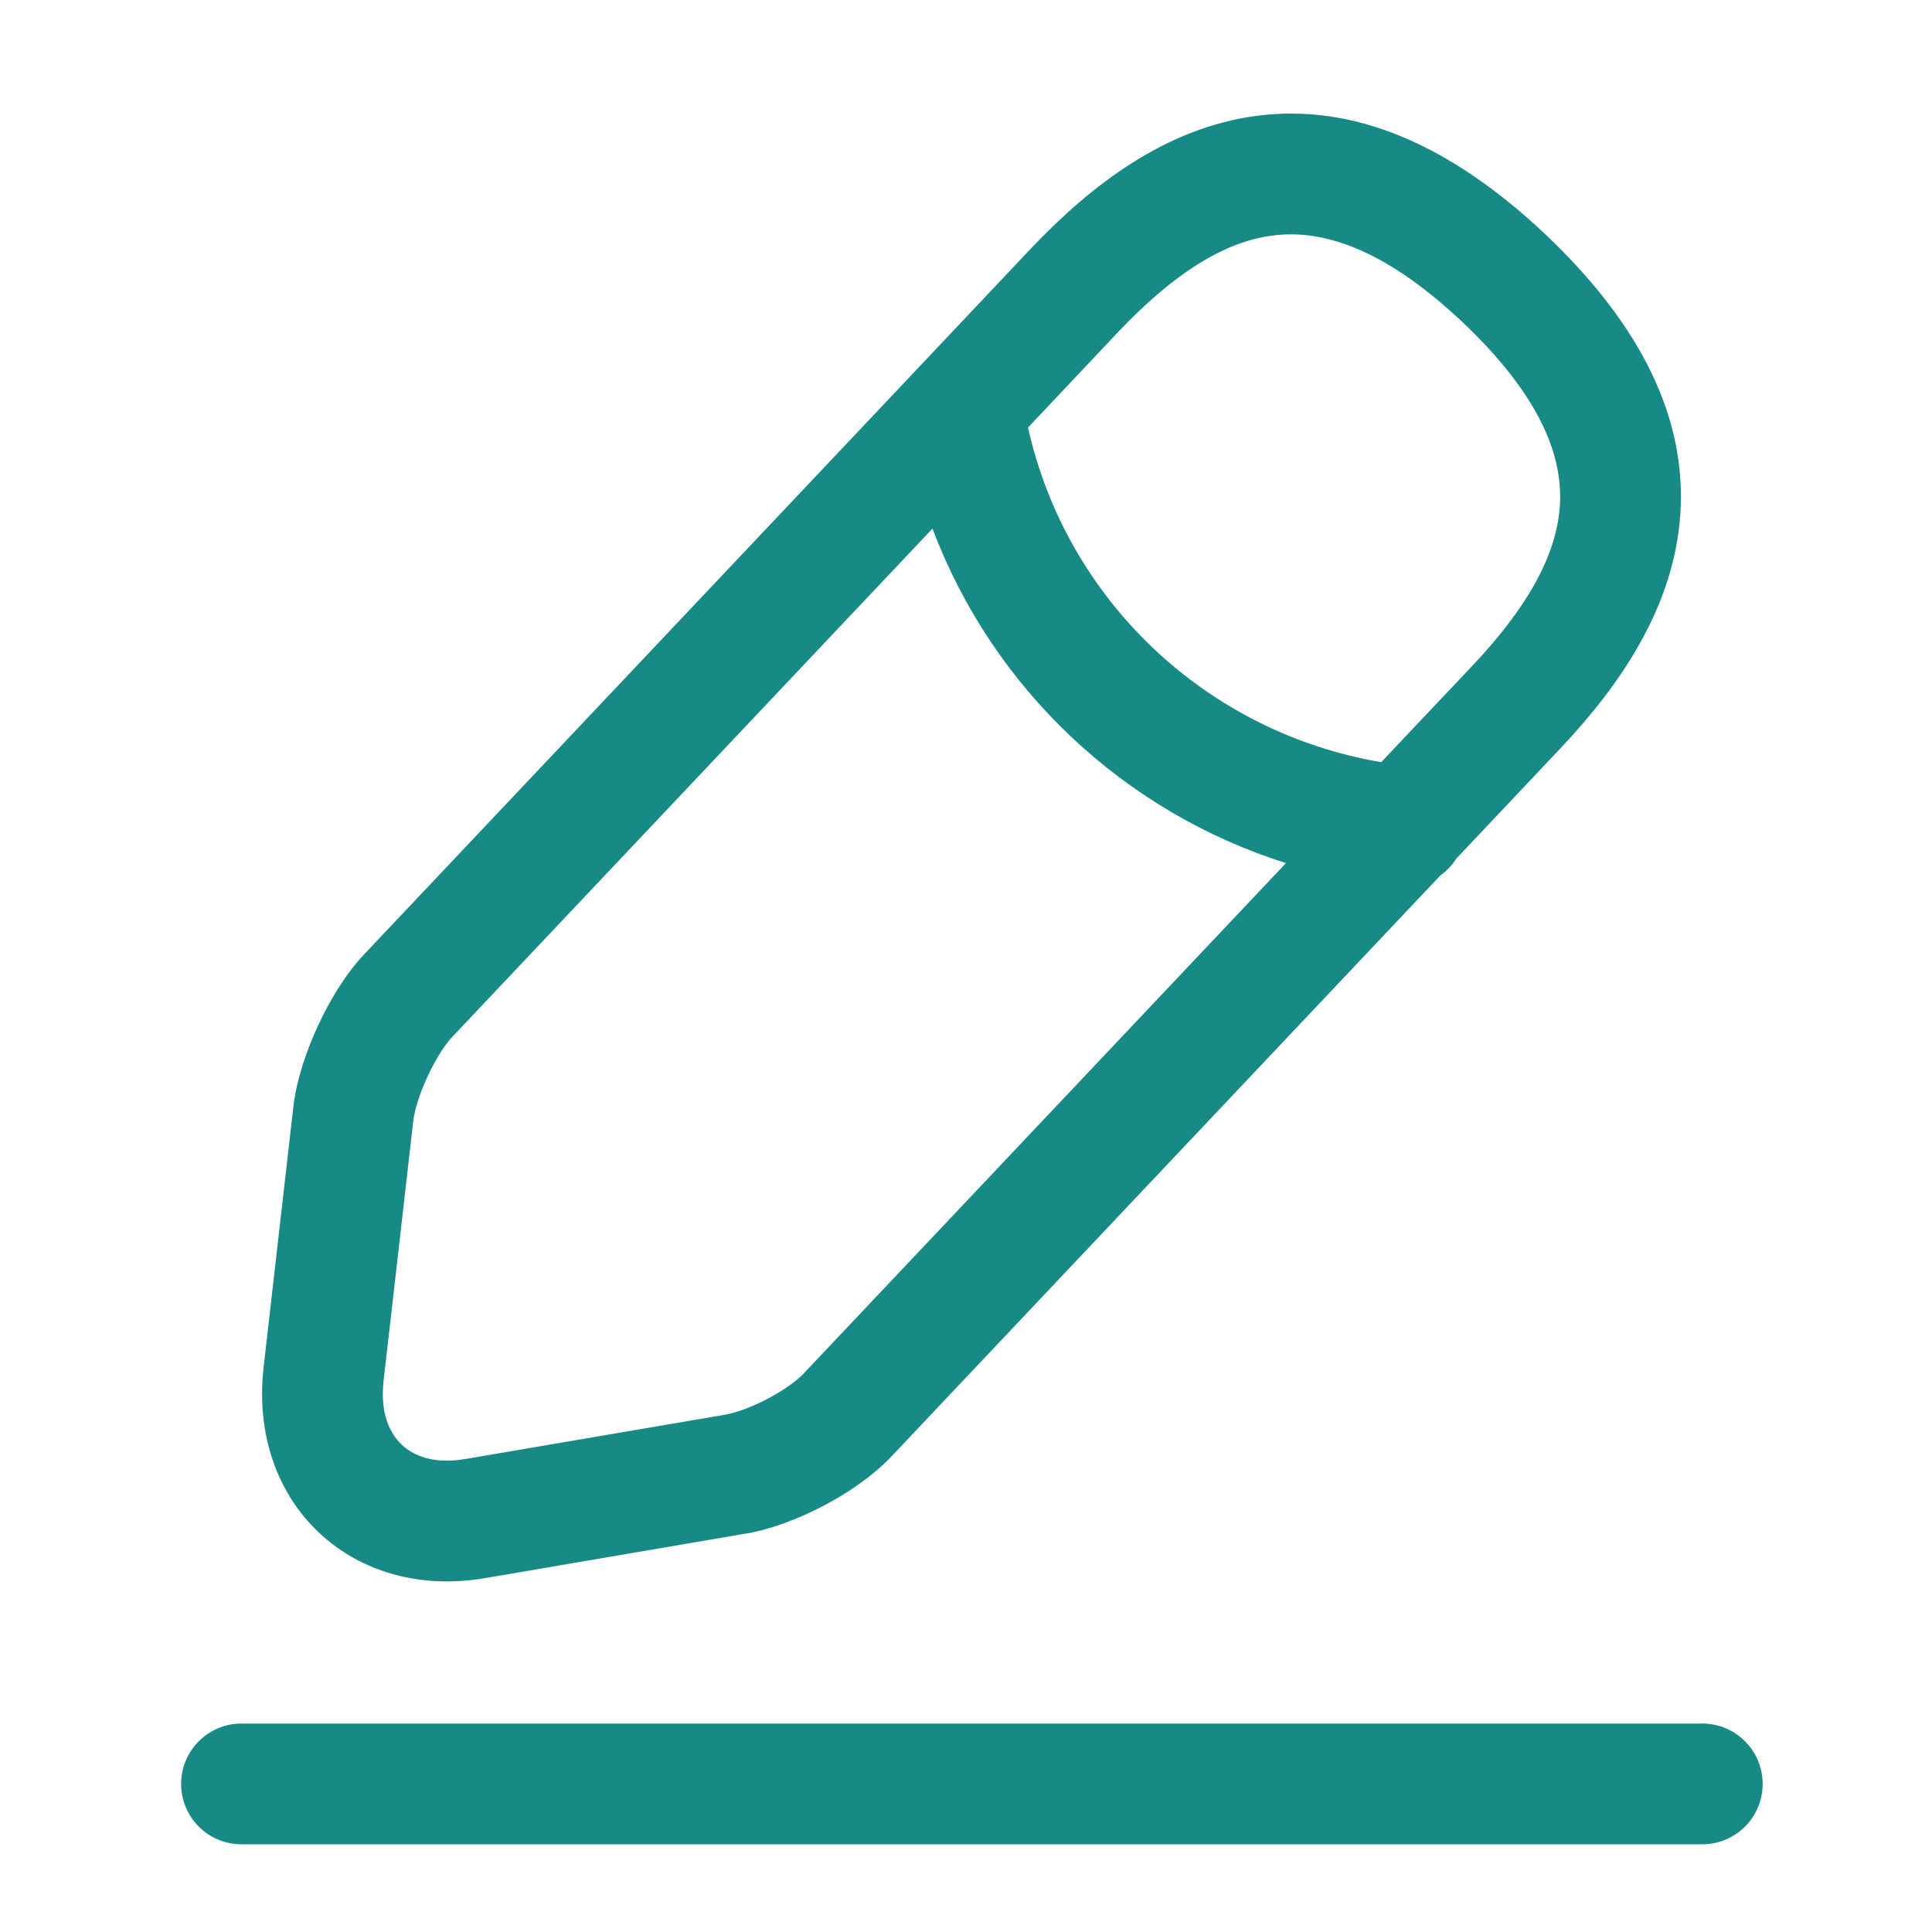 <svg width="20" height="20" viewBox="0 0 20 20" fill="none" xmlns="http://www.w3.org/2000/svg">
<path fill-rule="evenodd" clip-rule="evenodd" d="M13.017 1.198C13.995 1.073 14.985 1.473 15.992 2.42L15.993 2.421C17.003 3.377 17.463 4.345 17.394 5.331C17.327 6.284 16.775 7.091 16.144 7.757M16.144 7.757L15.075 8.889C15.032 8.957 14.976 9.016 14.911 9.062L9.25 15.054C9.056 15.265 8.795 15.444 8.547 15.576C8.297 15.71 8.006 15.825 7.734 15.874L7.73 15.874L5.026 16.336C4.372 16.449 3.744 16.285 3.298 15.862C2.852 15.439 2.655 14.822 2.728 14.164L2.728 14.162L3.04 11.429C3.076 11.158 3.177 10.864 3.296 10.609C3.414 10.355 3.576 10.085 3.767 9.882L3.768 9.881L9.497 3.817C9.508 3.804 9.52 3.792 9.532 3.78L10.665 2.58C11.296 1.914 12.071 1.319 13.017 1.198M9.653 5.472L4.678 10.738C4.678 10.738 4.678 10.738 4.678 10.738C4.609 10.812 4.514 10.955 4.429 11.137C4.345 11.316 4.295 11.482 4.28 11.589L3.97 14.302C3.97 14.303 3.97 14.303 3.97 14.303C3.934 14.628 4.035 14.838 4.158 14.955C4.28 15.071 4.493 15.159 4.814 15.104L4.815 15.104L7.517 14.643C7.623 14.623 7.786 14.566 7.958 14.474C8.133 14.38 8.265 14.28 8.331 14.207L8.338 14.199L13.312 8.935C11.628 8.402 10.276 7.125 9.653 5.472ZM14.298 7.89C12.488 7.582 11.042 6.215 10.642 4.426L11.573 3.439C12.135 2.846 12.659 2.504 13.175 2.438C13.659 2.376 14.294 2.539 15.135 3.33C15.981 4.13 16.181 4.757 16.147 5.244C16.11 5.763 15.798 6.304 15.236 6.898L14.298 7.89ZM1.875 18.467C1.875 18.122 2.155 17.842 2.5 17.842H17.622C17.967 17.842 18.247 18.122 18.247 18.467C18.247 18.813 17.967 19.092 17.622 19.092H2.5C2.155 19.092 1.875 18.813 1.875 18.467Z" fill="#178A86"/>
</svg>
